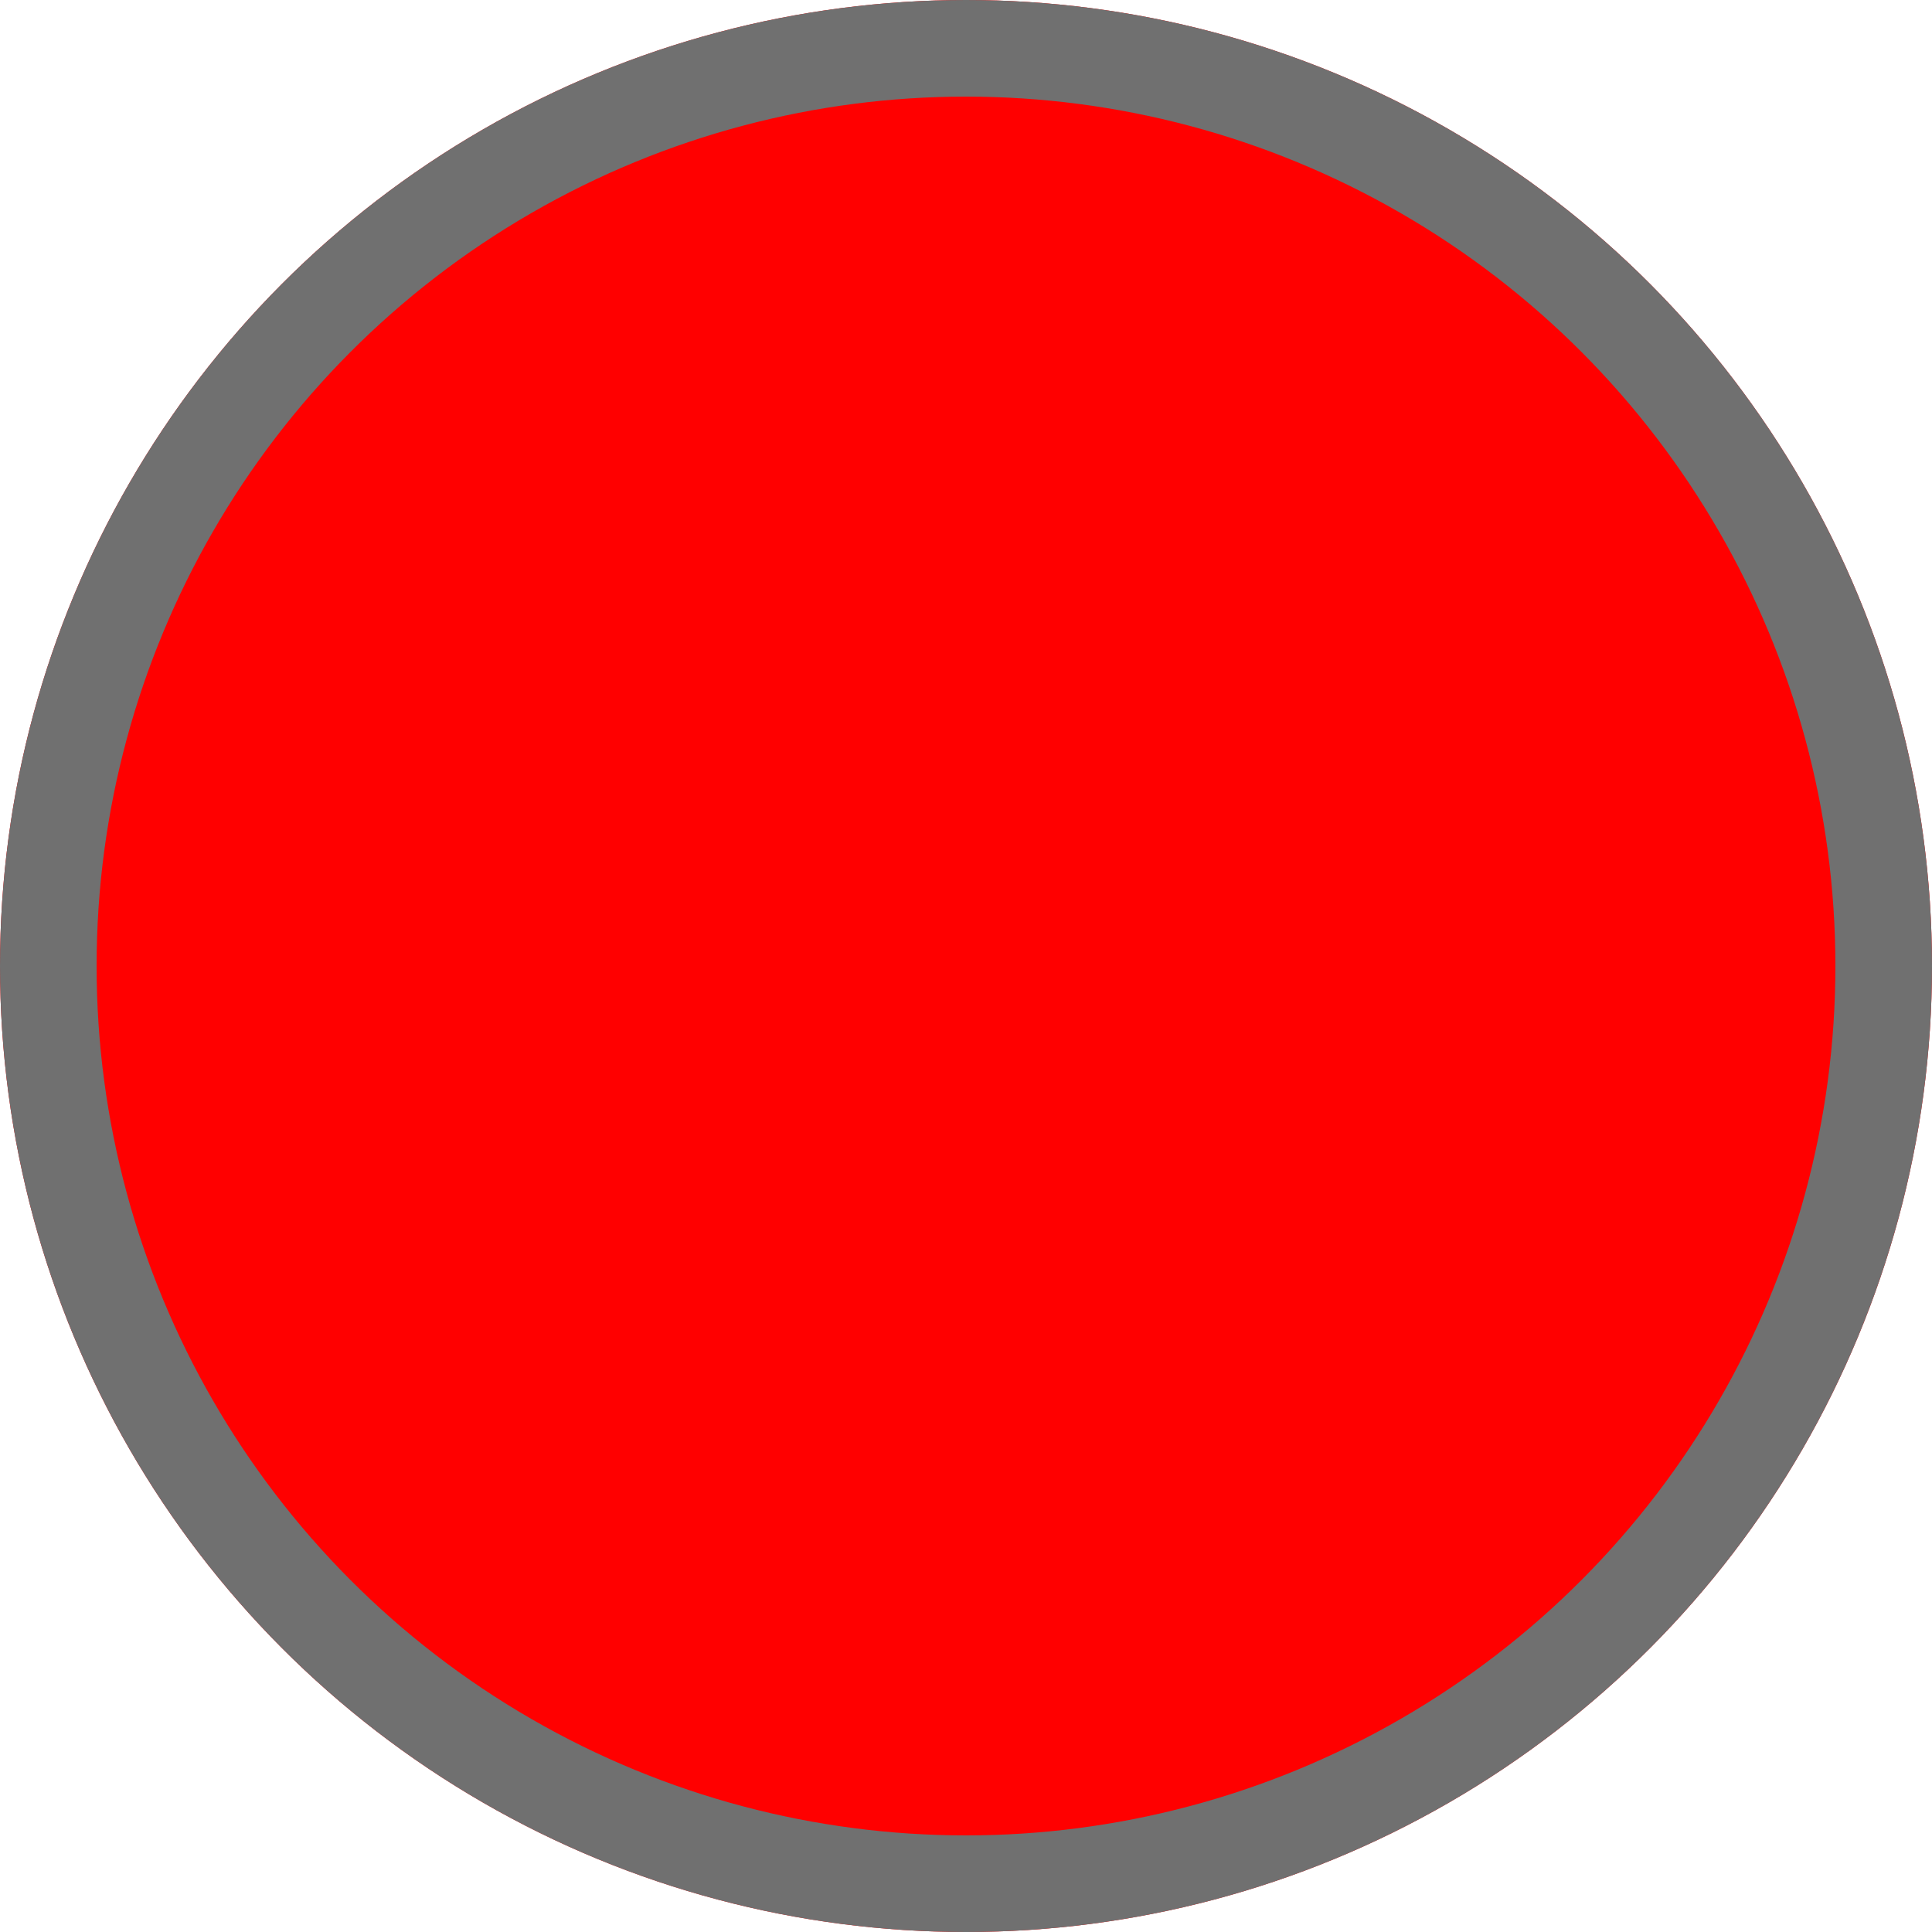 <svg xmlns="http://www.w3.org/2000/svg" width="20" height="20" viewBox="0 0 20 20">
  <g id="Ellipse_25" data-name="Ellipse 25" fill="red" stroke="#707070" stroke-width="1">
    <circle cx="10" cy="10" r="10" stroke="none"/>
    <circle cx="10" cy="10" r="9.5" fill="none"/>
  </g>
</svg>
